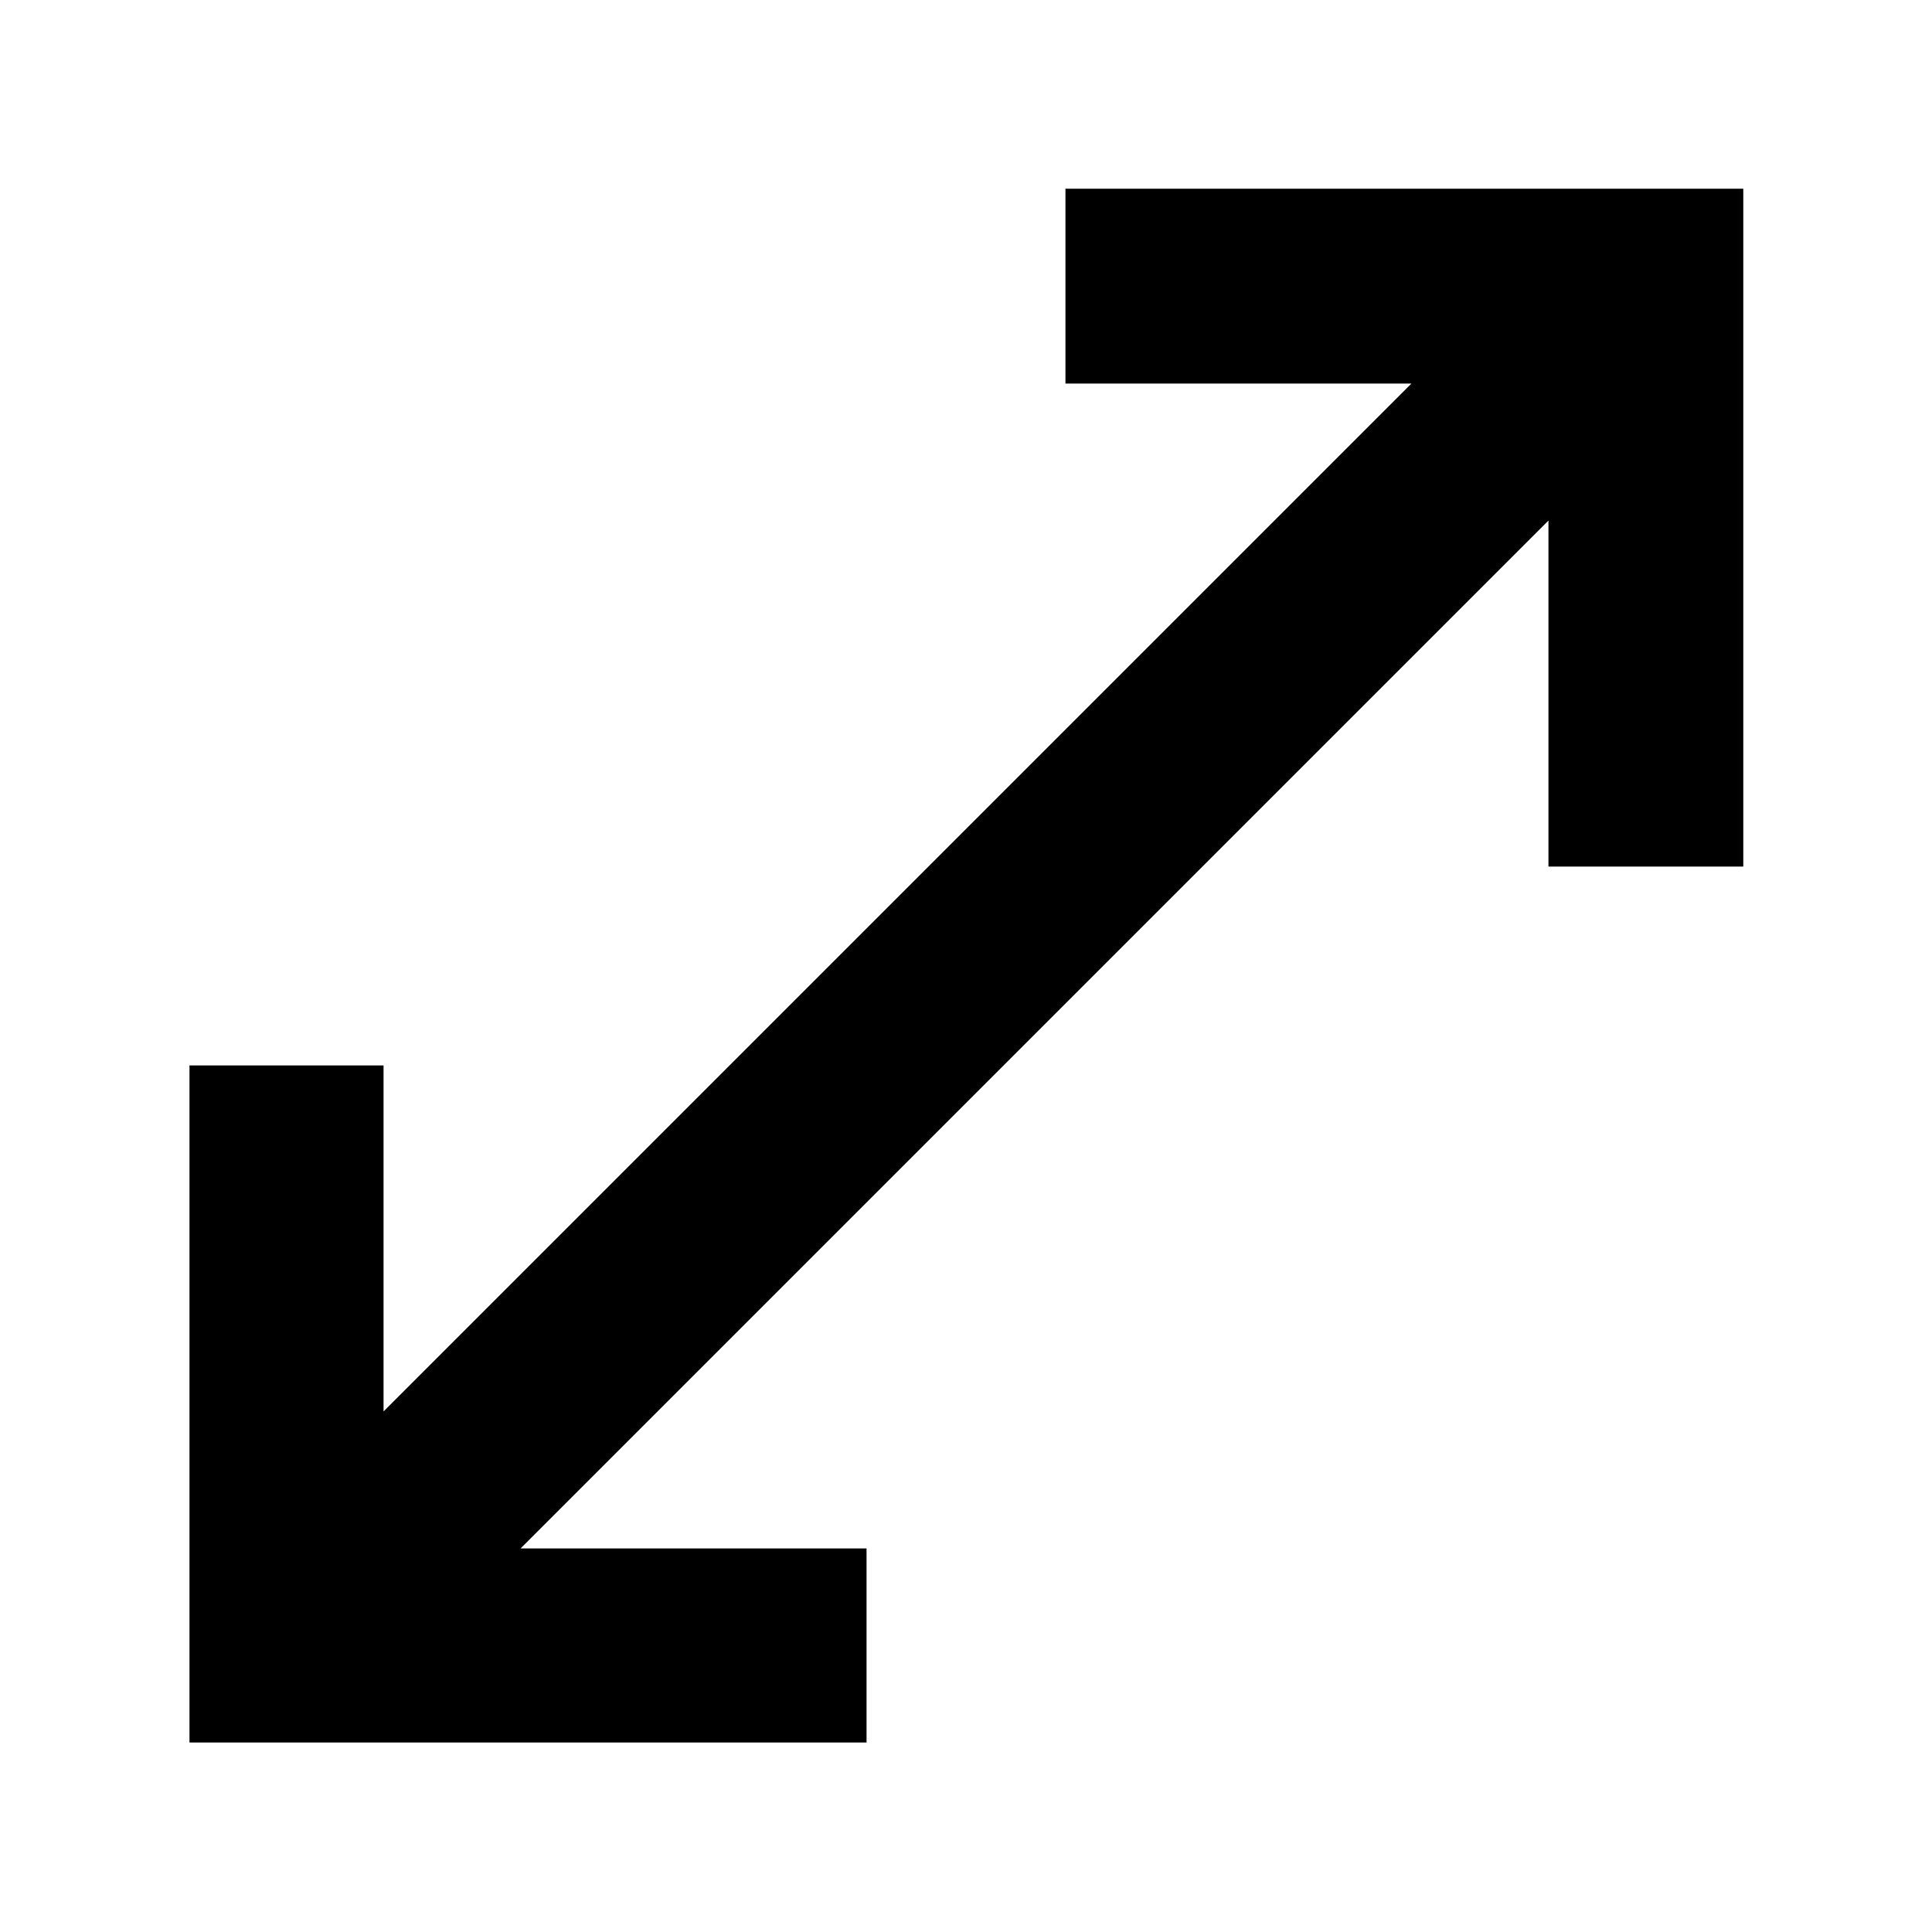 <svg xmlns="http://www.w3.org/2000/svg" height="40" viewBox="0 -960 960 960" width="40"><path d="M94.15-94.15v-336.43h96.43v171.91l510.75-510.75H529.42v-96.81h336.81v336.81h-96.81v-171.91L258.67-190.58h171.91v96.43H94.15Z"/></svg>